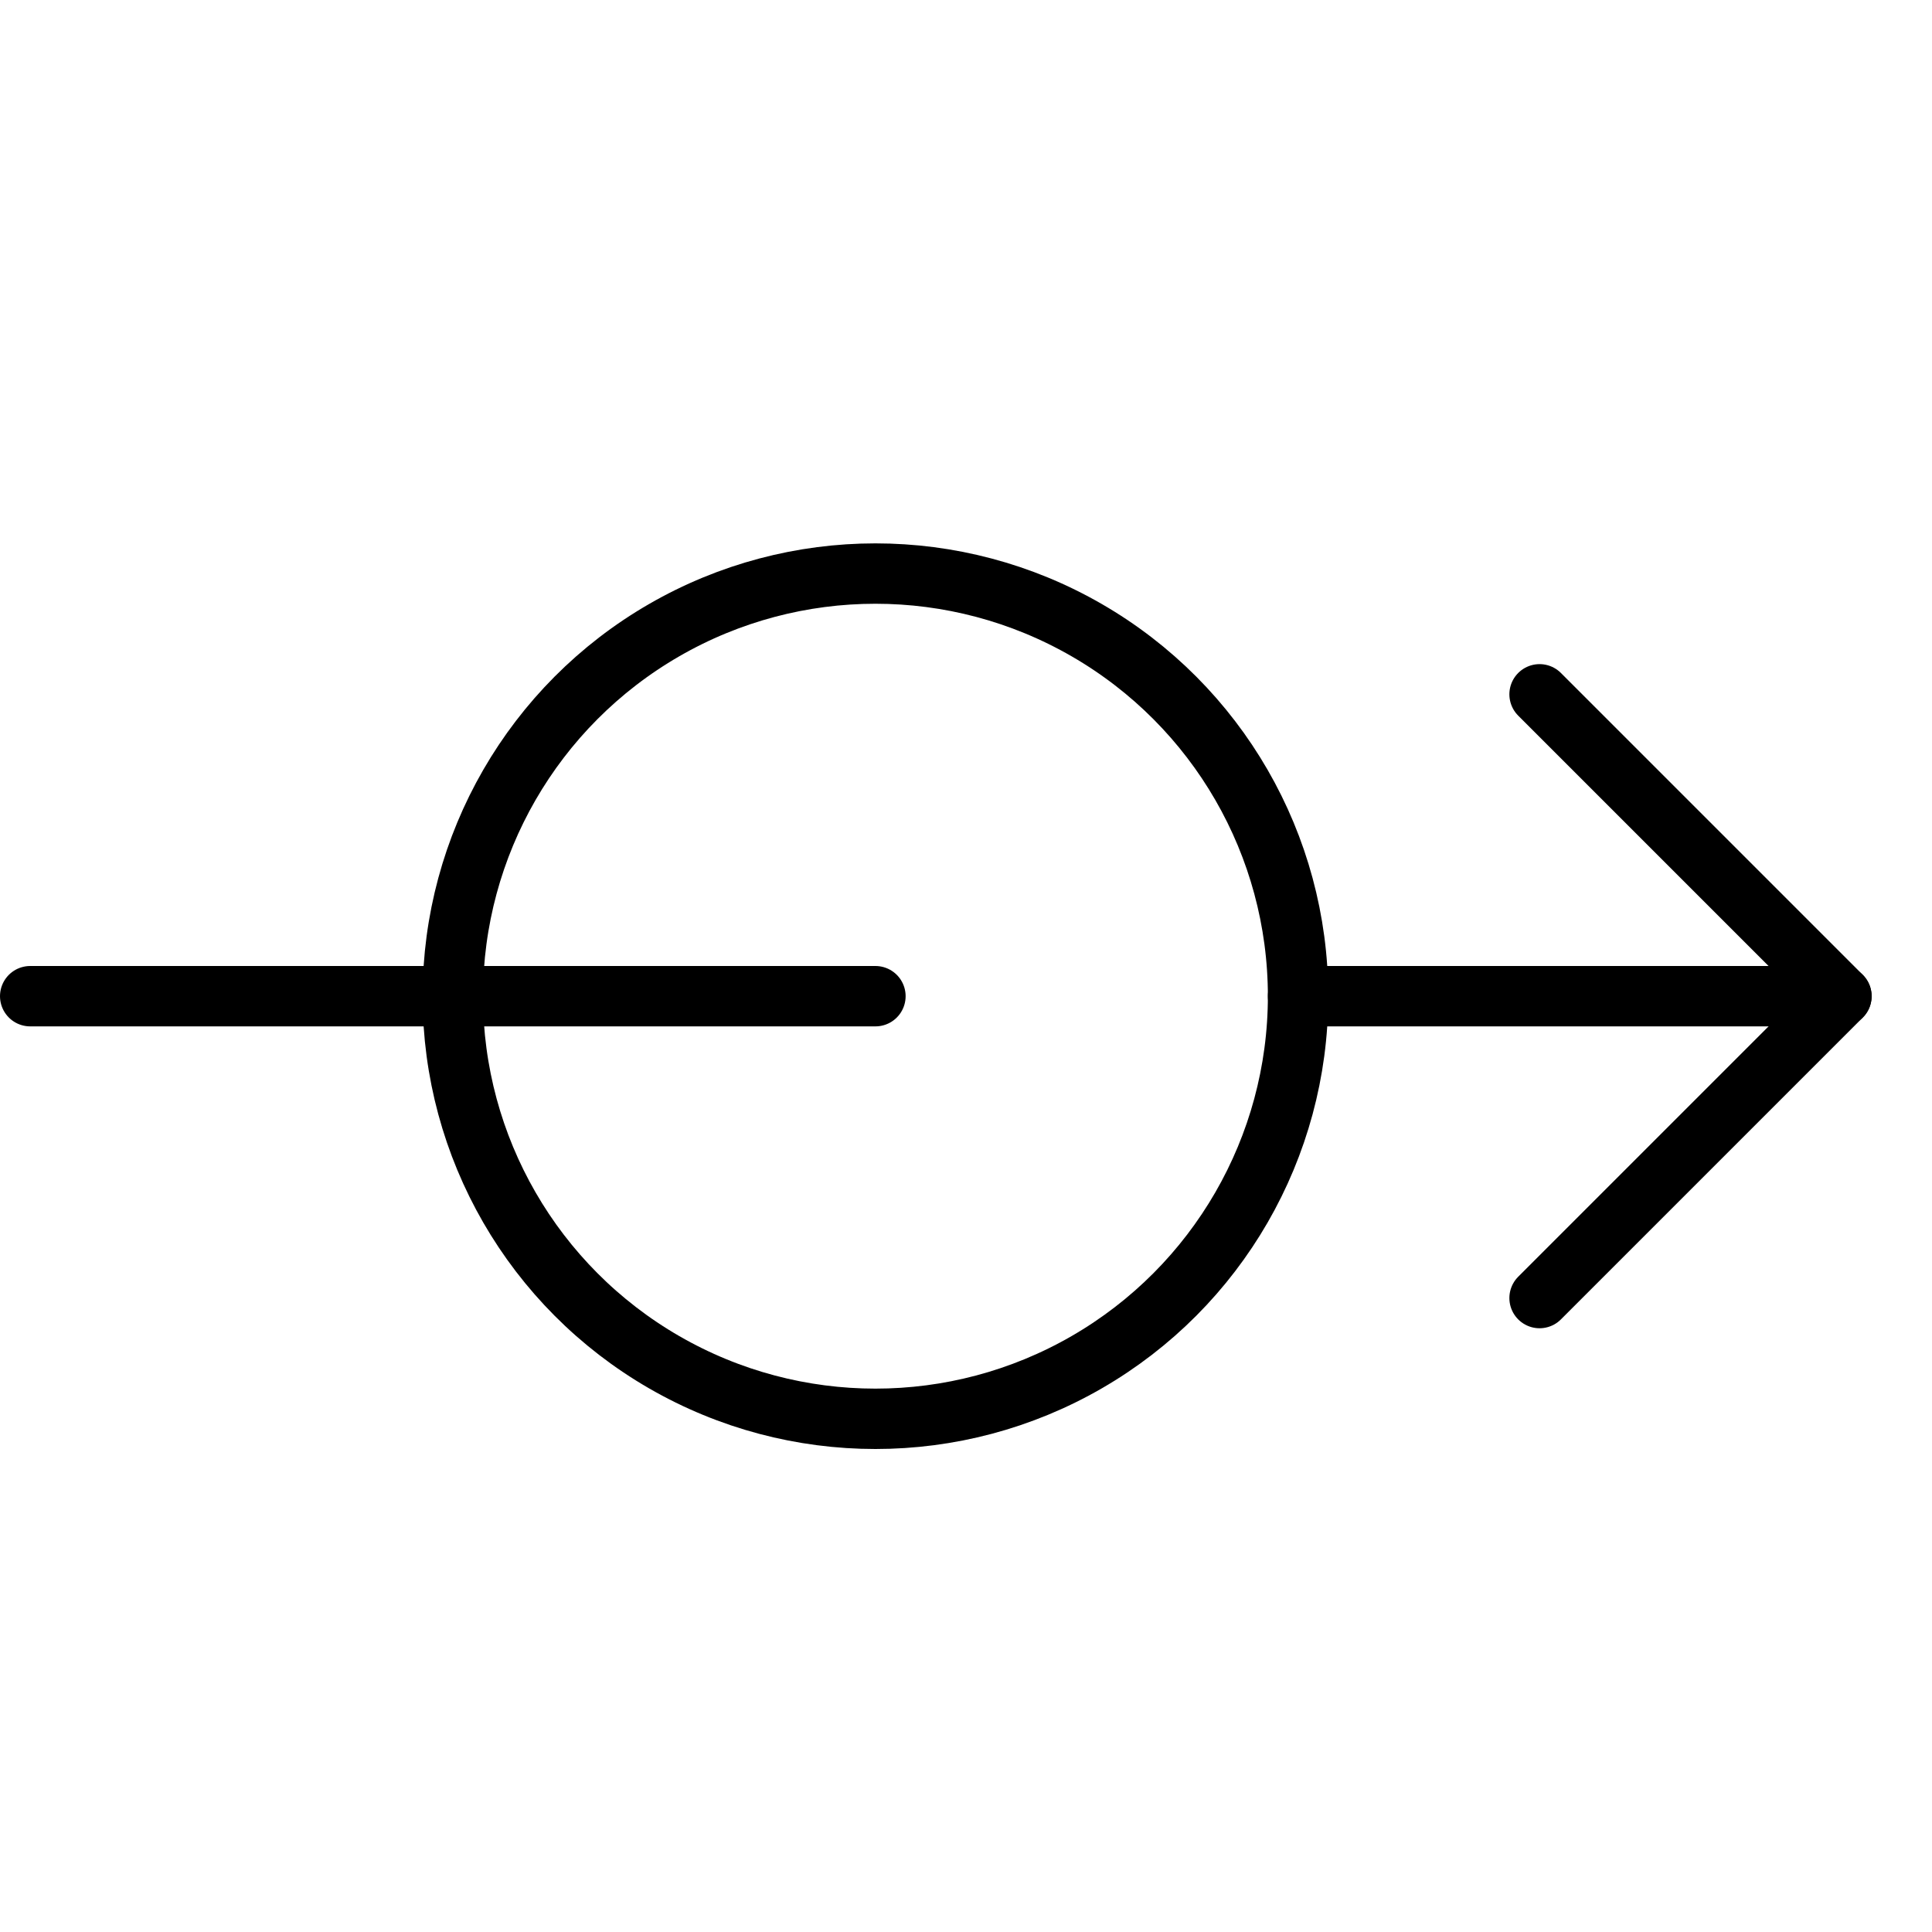 <svg xmlns="http://www.w3.org/2000/svg" viewBox="0 0 32 32"><title>cross</title><g stroke-linecap="round" stroke-width="1" fill="none" stroke="#000000" stroke-linejoin="round" class="nc-icon-wrapper" transform="translate(0.5 0.5)"><line data-cap="butt" x1="21" y1="16" x2="30" y2="16" stroke="#000000"></line> <polyline points=" 25,11 30,16 25,21 " stroke="#000000"></polyline> <circle cx="14" cy="16" r="7"></circle> <line data-cap="butt" x1="0" y1="16" x2="14" y2="16" stroke="#000000"></line></g></svg>